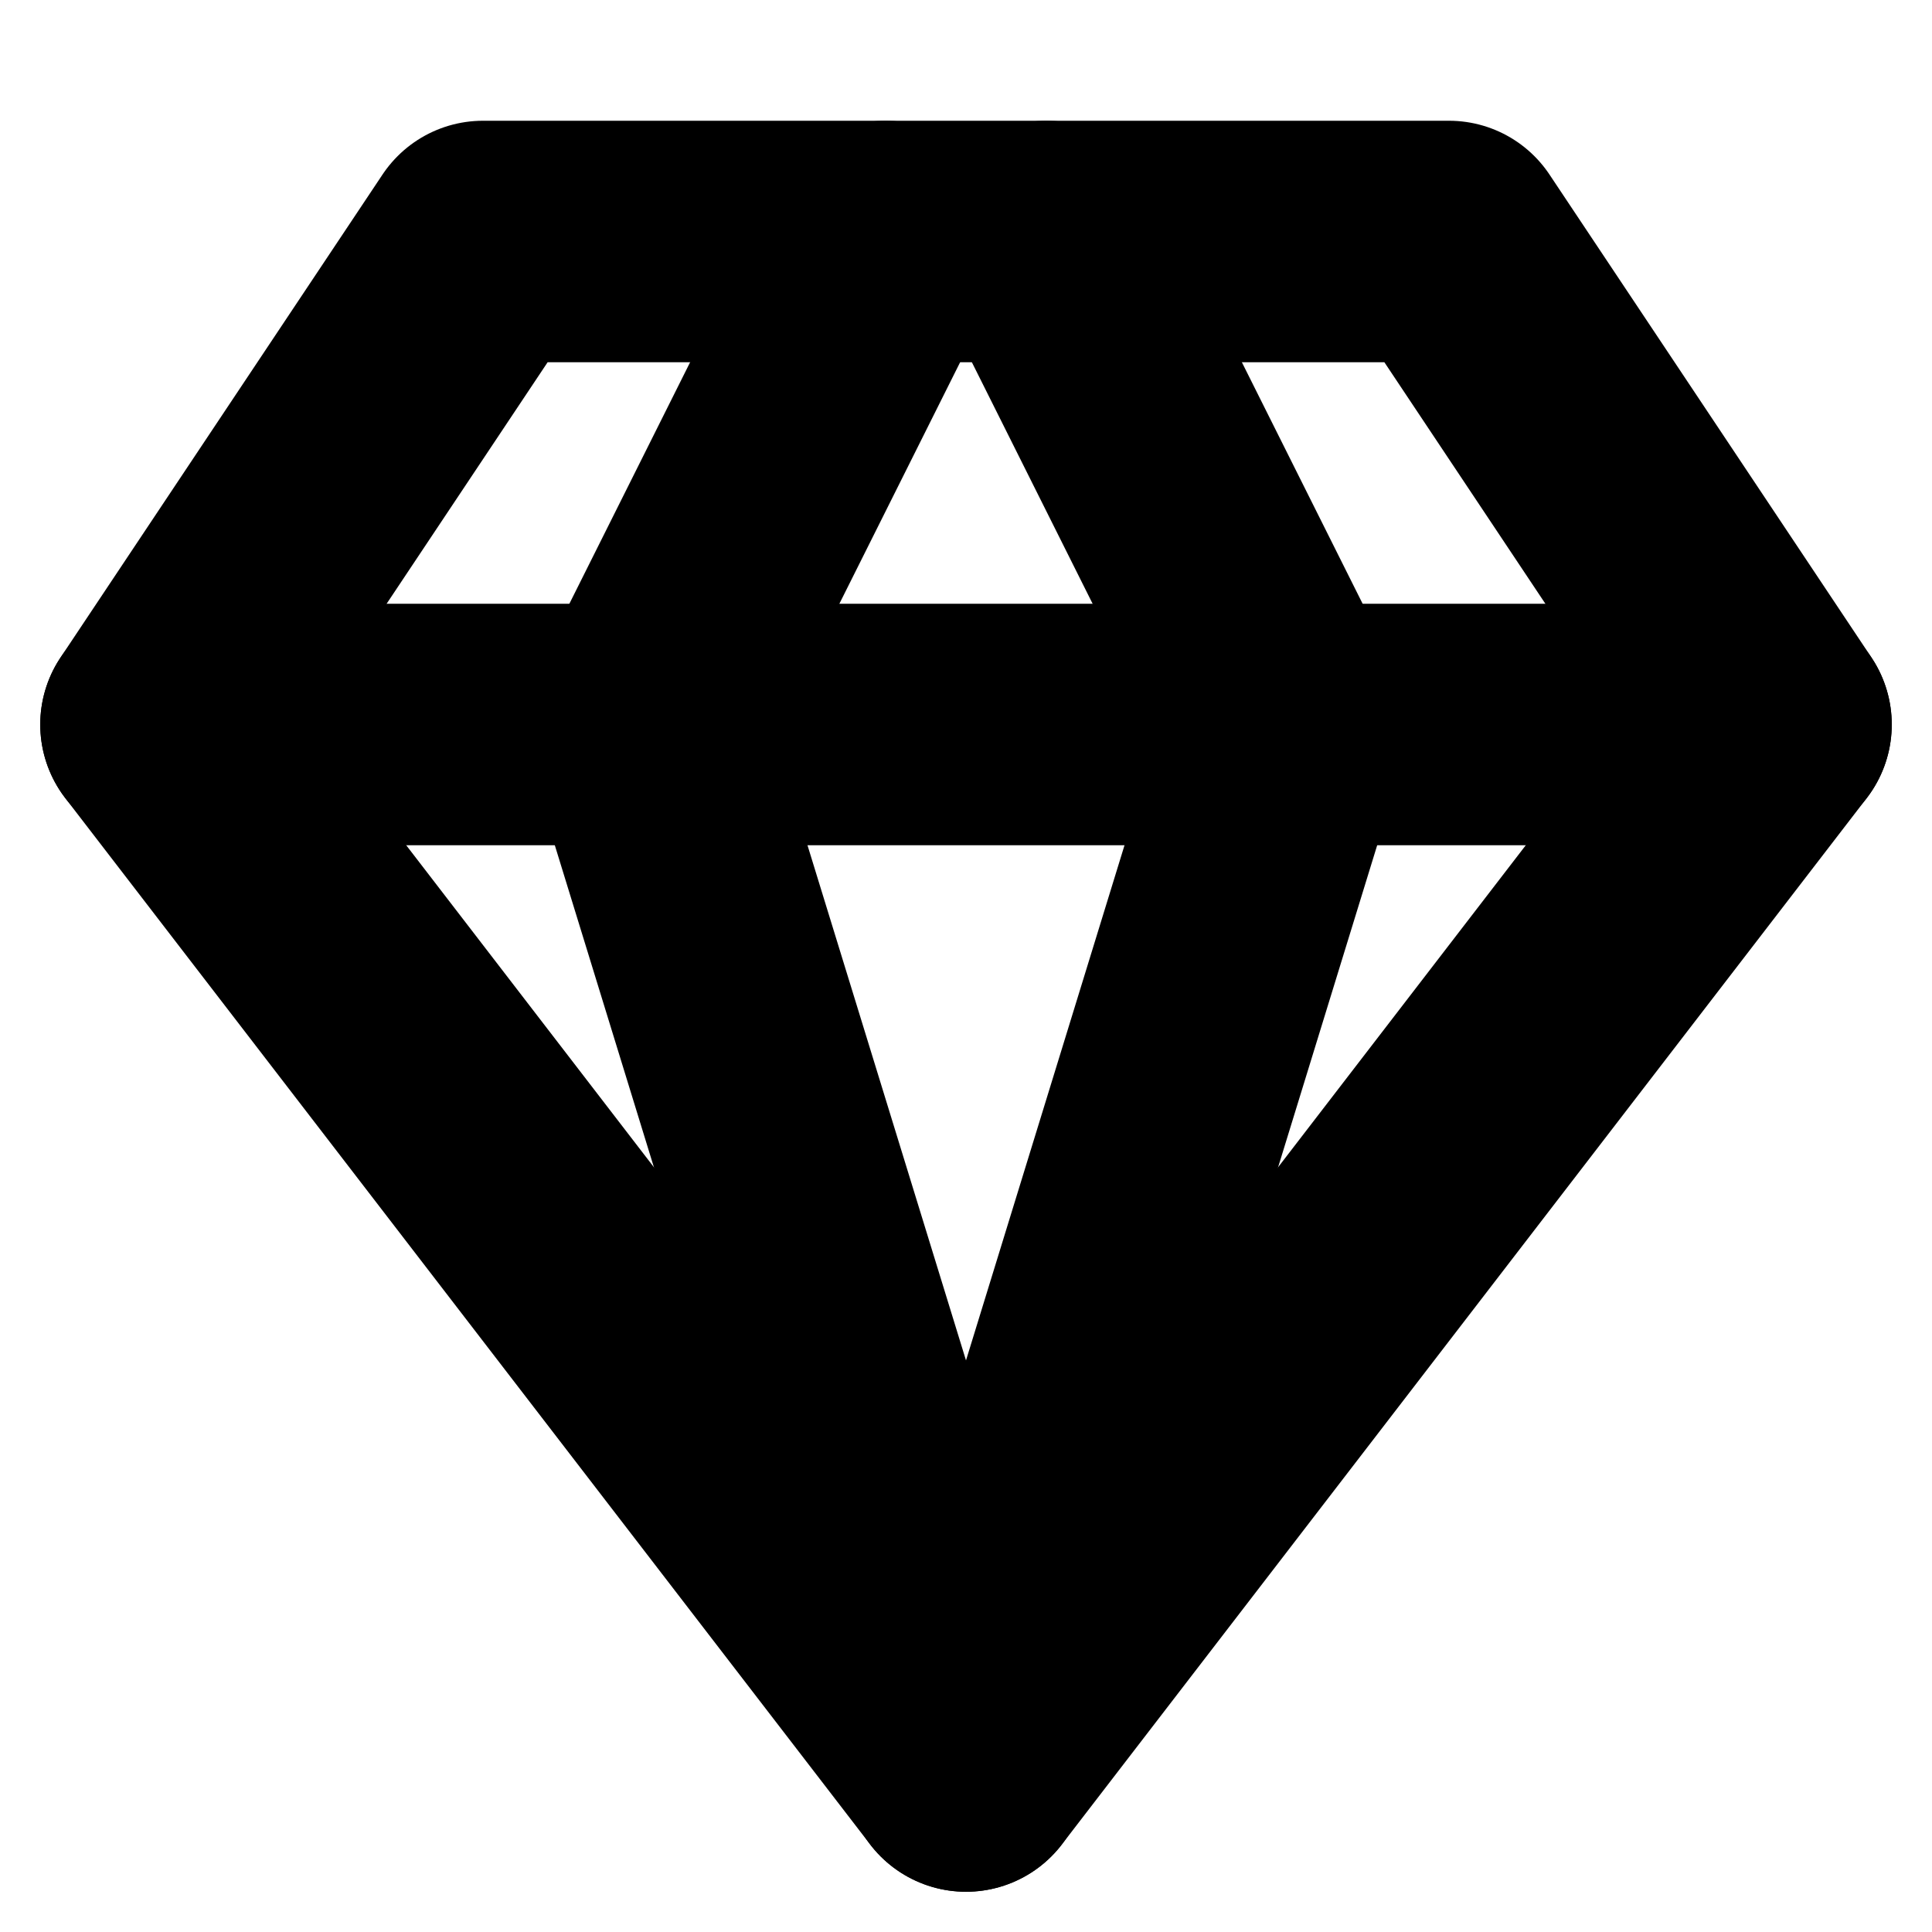 <!-- @license lucide-static v0.394.0 - ISC -->
<svg
    xmlns="http://www.w3.org/2000/svg"
    class="lucide lucide-gem"
    width="24"
    height="24"
    viewBox="0 0 24 24"
    fill="none"
    stroke="currentColor"
    stroke-width="3"
    stroke-linecap="round"
    stroke-linejoin="round"
>
    <path d="M6 3h12l4 6-10 13L2 9Z" />
    <path d="M11 3 8 9l4 13 4-13-3-6" />
    <path d="M2 9h20" />
</svg>
